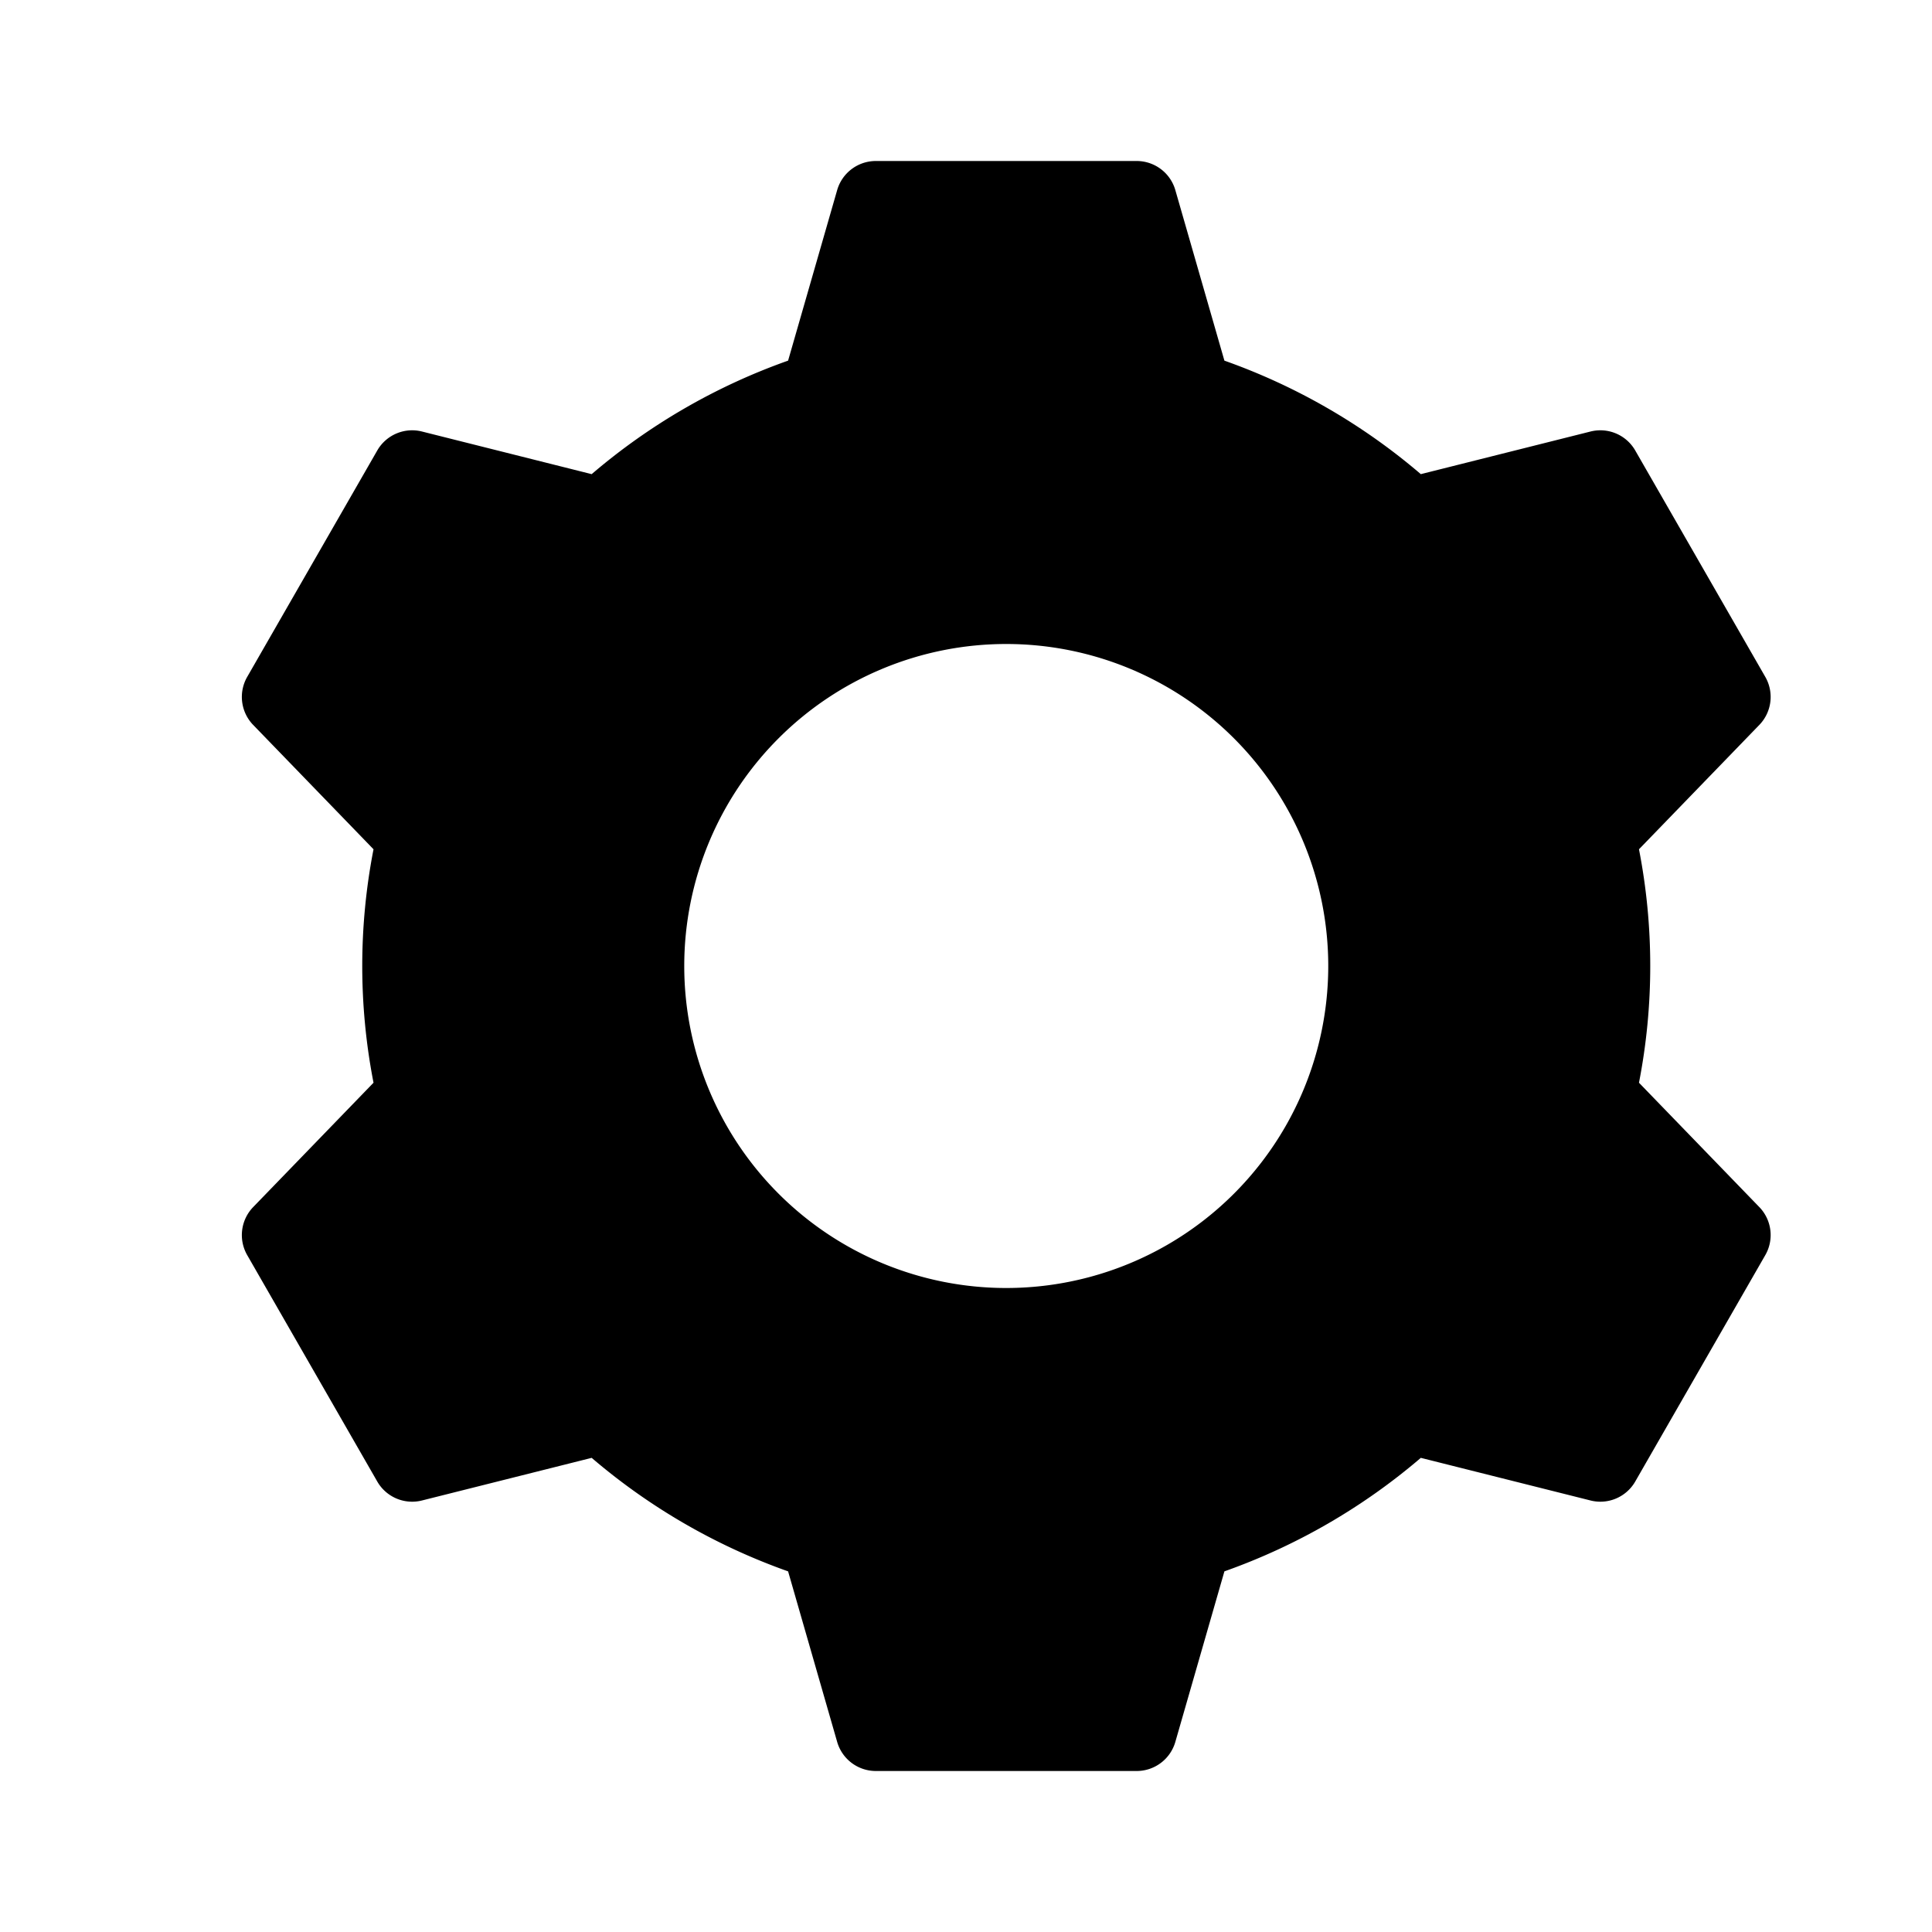 <svg xmlns="http://www.w3.org/2000/svg" width="24" height="24" viewBox="0 0 24 24"><title>ico_setting</title><g id="ico_setting"><path d="M20.36,13.45a7.58,7.58,0,0,0,0-2.9L21.86,9a.5.5,0,0,0,.07-.59L20.31,5.59a.5.5,0,0,0-.55-.23l-2.11.53a7.71,7.71,0,0,0-2.44-1.41L14.6,2.36A.5.5,0,0,0,14.12,2H10.88a.5.5,0,0,0-.48.36L9.79,4.48A7.71,7.71,0,0,0,7.35,5.89L5.24,5.36a.5.5,0,0,0-.55.23L3.07,8.41A.5.5,0,0,0,3.14,9l1.5,1.55a7.58,7.58,0,0,0,0,2.9L3.14,15a.5.5,0,0,0-.07.59l1.62,2.82a.5.5,0,0,0,.55.23l2.11-.53a7.71,7.71,0,0,0,2.44,1.41l.61,2.12a.5.5,0,0,0,.48.36h3.24a.5.5,0,0,0,.48-.36l.61-2.12a7.71,7.71,0,0,0,2.44-1.41l2.11.53a.5.5,0,0,0,.55-.23l1.62-2.82a.5.5,0,0,0-.07-.59ZM12.5,16a4,4,0,1,1,4-4A4,4,0,0,1,12.5,16Z"/></g></svg>